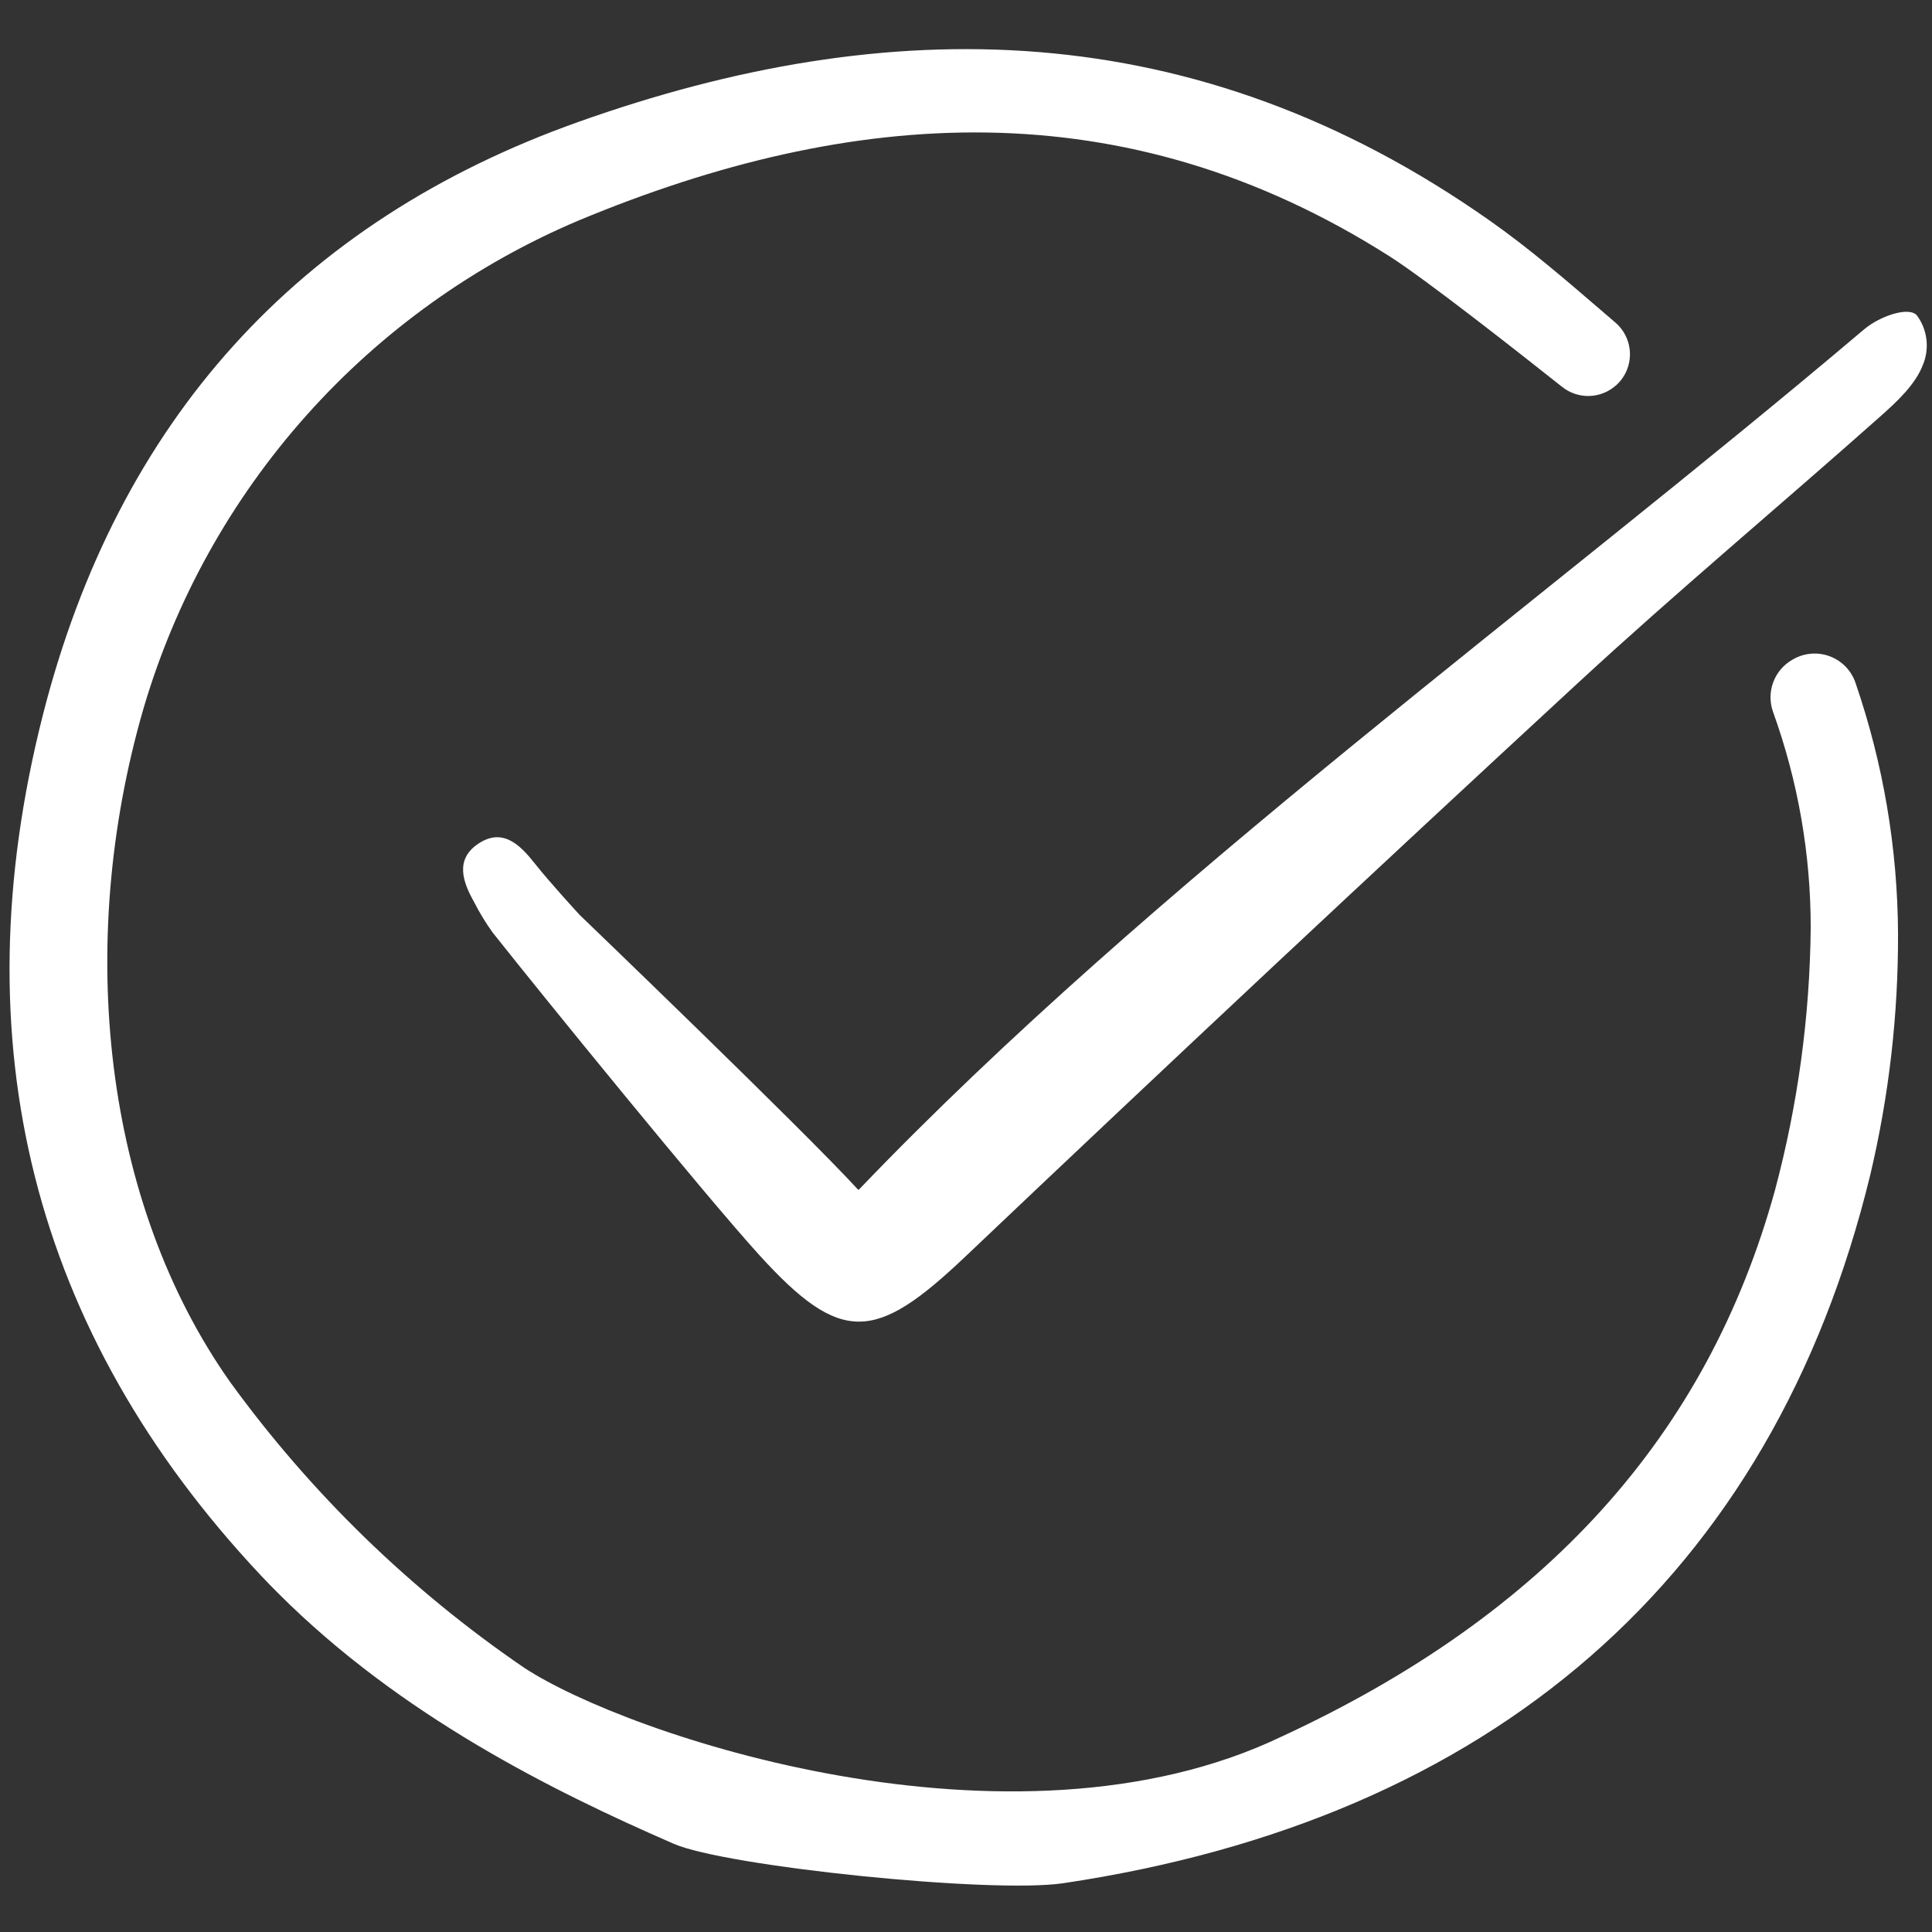 <svg width="180" height="180" viewBox="0 0 180 180" fill="none" xmlns="http://www.w3.org/2000/svg">
<rect x="0" y="0" width="180" height="180" fill="#333333" stroke="none"/>
<path d="M150.561 35.907C150.973 35.538 151.303 35.085 151.527 34.578C151.751 34.071 151.864 33.522 151.859 32.967C151.853 32.413 151.729 31.866 151.495 31.364C151.261 30.861 150.923 30.415 150.502 30.053C150.059 29.673 149.619 29.295 149.183 28.919C145.854 26.057 142.412 23.093 138.812 20.565C111.307 1.207 82.728 1.098 53.873 11.364C27.748 20.653 10.972 39.236 4.001 66.588C-3.774 97.146 3.035 124.105 24.252 146.724C24.804 147.309 25.367 147.893 25.93 148.451C37.328 159.85 51.524 166.886 62.772 171.782C67.6 173.892 92.372 176.452 99.075 175.453C138.907 169.505 165.119 147.039 174.25 109.453C175.992 102.091 176.861 94.549 176.835 86.983C176.796 79.038 175.46 71.152 172.879 63.637C172.691 63.074 172.382 62.561 171.972 62.132C171.562 61.704 171.064 61.371 170.51 61.158C169.957 60.945 169.363 60.857 168.772 60.901C168.181 60.944 167.607 61.117 167.091 61.408L166.983 61.47C166.162 61.94 165.532 62.683 165.205 63.57C164.877 64.457 164.872 65.43 165.189 66.321C167.519 72.781 168.707 79.596 168.699 86.463C168.619 94.701 167.504 102.896 165.38 110.856C159.086 133.729 144.04 150.401 119.382 161.804C94.314 173.806 58.364 161.672 48.799 155.357C38.227 148.129 28.976 139.138 21.451 128.775C9.65 112.066 7.003 88.05 13.344 66.095C16.312 55.958 21.498 46.608 28.527 38.724C35.556 30.839 44.251 24.618 53.983 20.511C79.3 9.99 104.702 8.134 129.478 23.891C132.8 26.006 141.27 32.657 145.551 36.053C146.269 36.623 147.166 36.92 148.082 36.893C148.999 36.865 149.875 36.515 150.558 35.903L150.561 35.907Z" fill="white"/>
<path d="M79.941 110.834C80.06 110.834 80.021 110.834 80.021 110.834C107.376 82.255 143.512 56.236 173.647 30.706C175.16 29.424 177.878 28.517 178.604 29.399C179.082 30.052 179.384 30.815 179.48 31.618C179.577 32.42 179.466 33.234 179.159 33.981C178.451 35.838 176.725 37.429 175.16 38.819C165.819 47.12 156.217 55.134 147.041 63.605C127.859 81.32 108.8 99.167 89.863 117.145C81.565 125.006 78.371 125.324 70.736 116.925C65.709 111.393 50.541 92.75 45.895 86.876C45.239 85.963 44.654 85 44.147 83.997C43.099 82.139 42.414 80.091 44.496 78.651C46.817 77.046 48.463 78.721 49.838 80.464C51.23 82.229 54 85.235 54 85.235C54 85.235 74.943 105.359 79.941 110.834Z" fill="white"/>
</svg>
